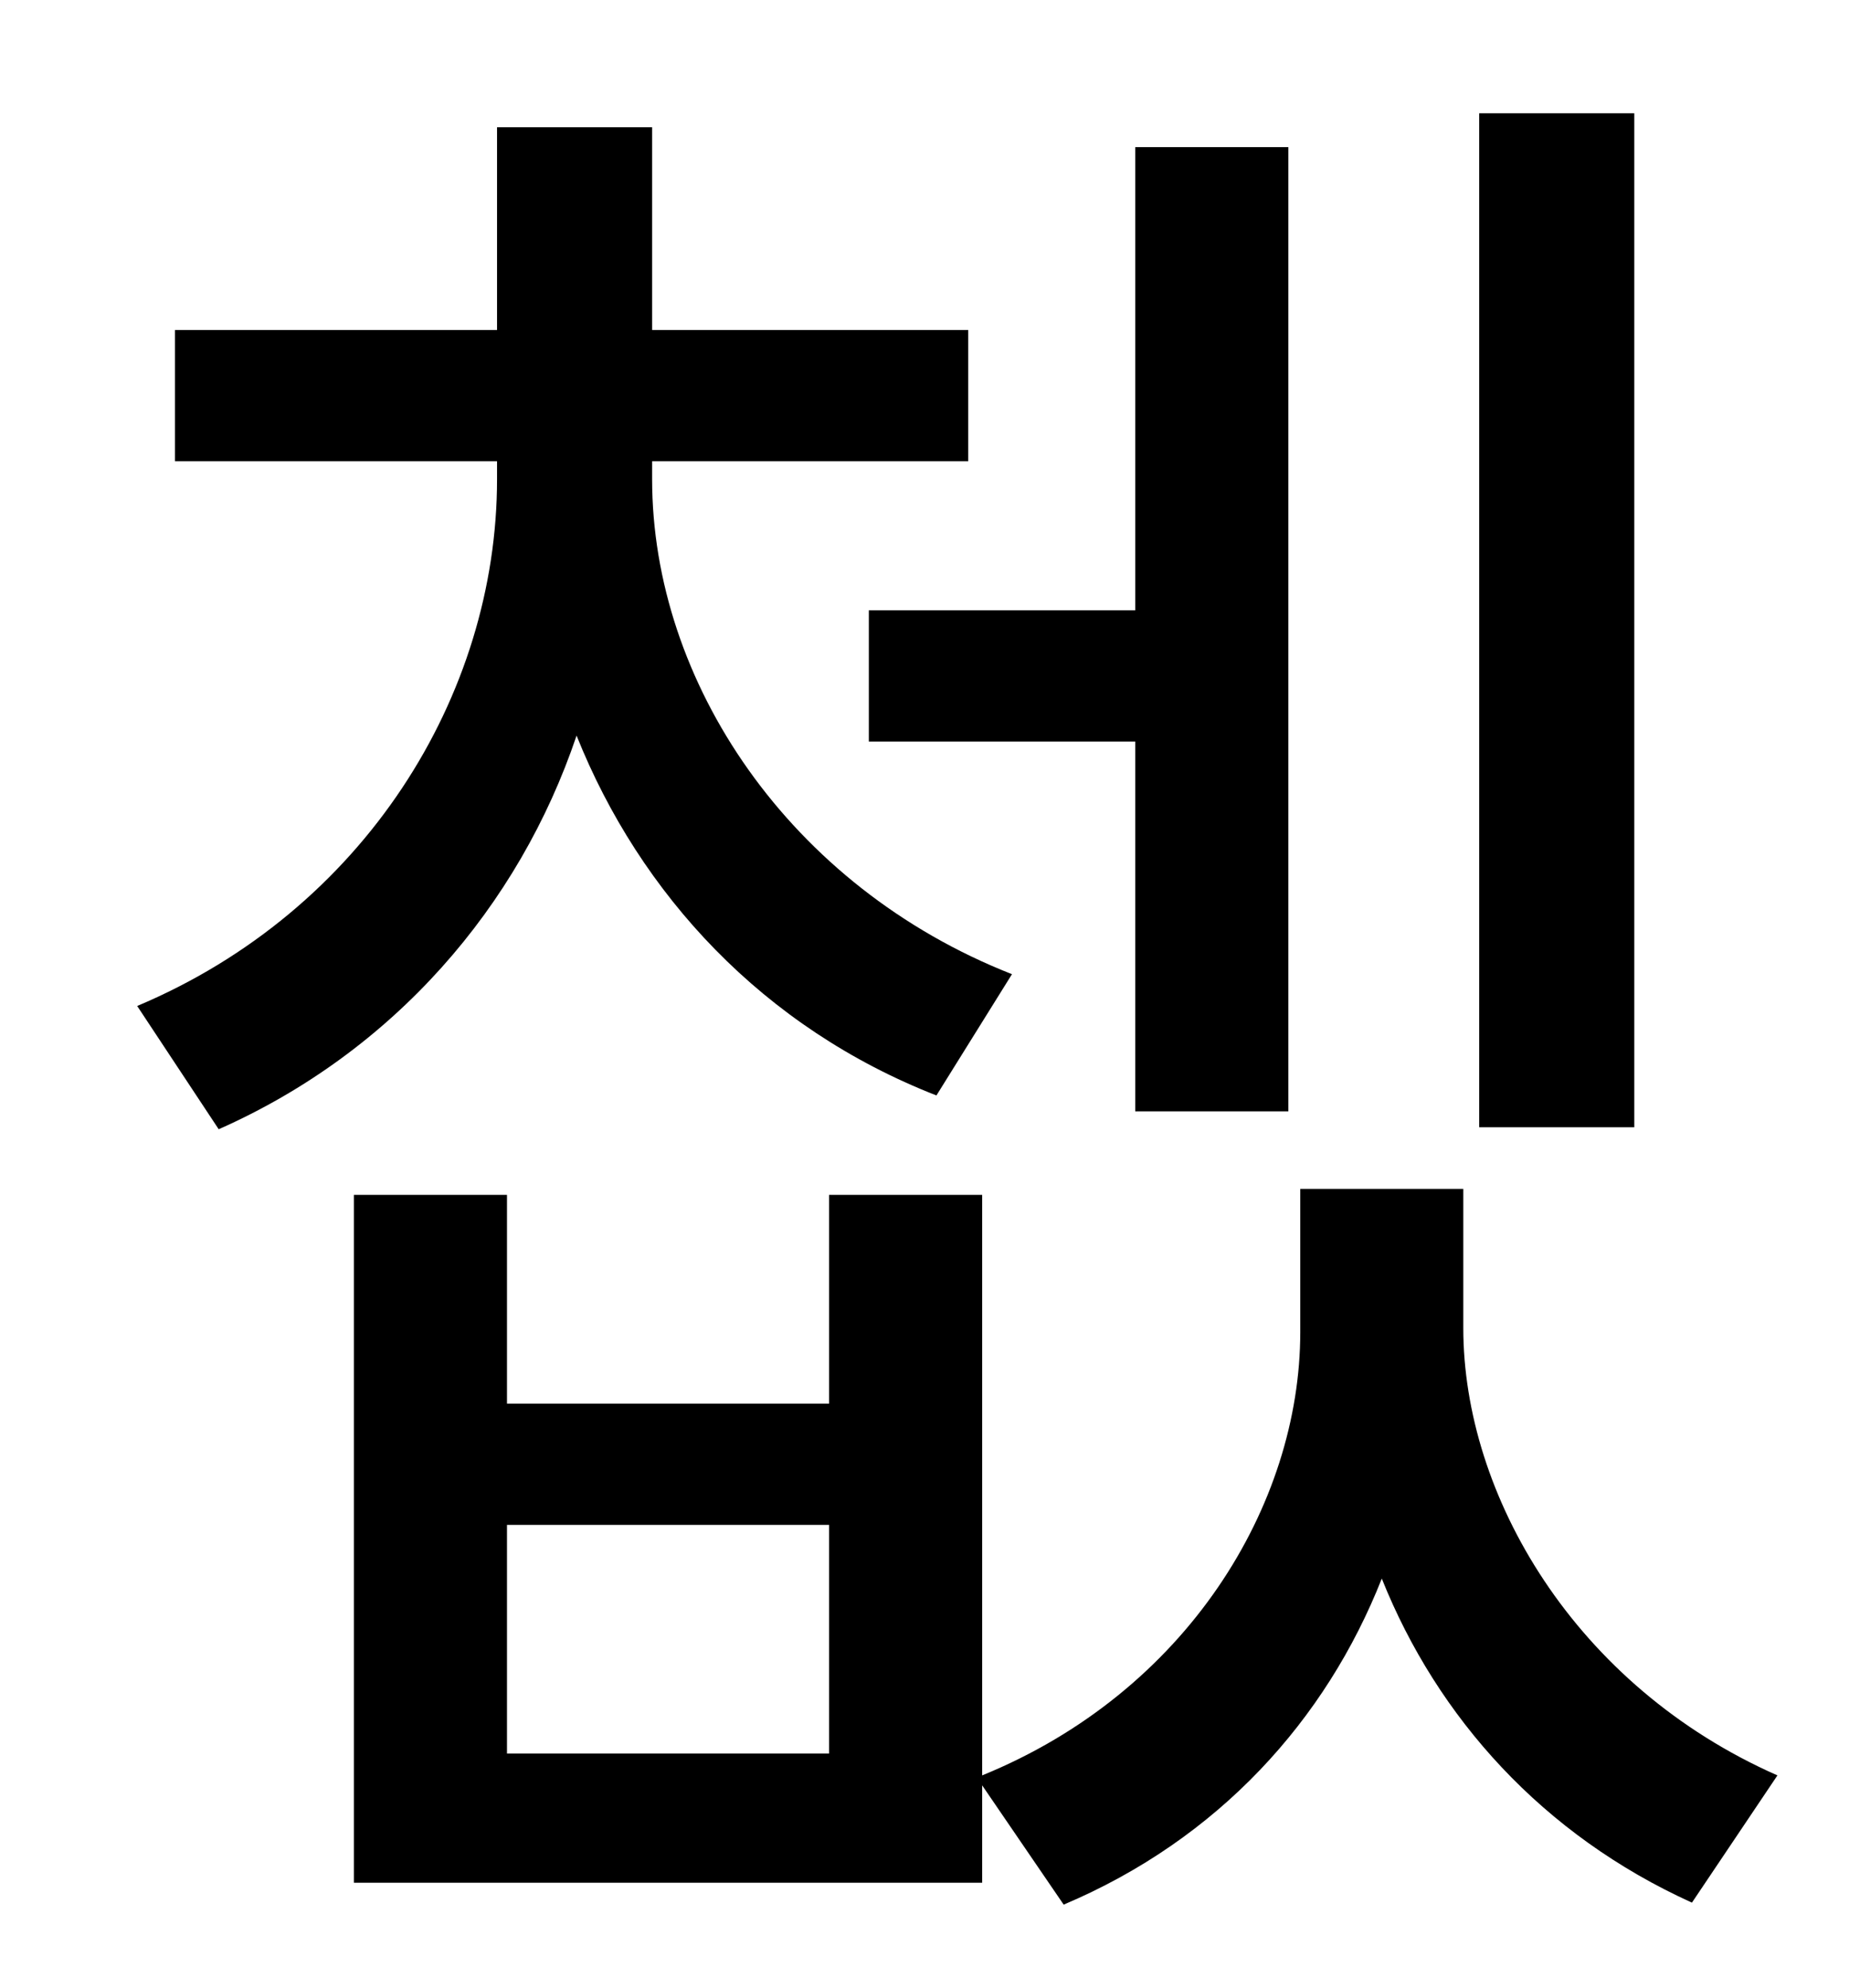 <?xml version="1.0" standalone="no"?>
<!DOCTYPE svg PUBLIC "-//W3C//DTD SVG 1.1//EN" "http://www.w3.org/Graphics/SVG/1.1/DTD/svg11.dtd" >
<svg xmlns="http://www.w3.org/2000/svg" xmlns:xlink="http://www.w3.org/1999/xlink" version="1.1" viewBox="-10 0 930 1000">
   <path fill="currentColor"
d="M812 57v510h-78v-510h78zM427 307h134v-233h77v485h-77v-186h-134v-66zM499 490l-38 61c-87 -34 -149 -101 -181 -181c-29 86 -92 159 -180 198l-41 -62c114 -48 181 -156 181 -265v-9h-162v-66h162v-102h78v102h159v66h-159v9c0 102 69 205 181 249zM407 882v-115h-162
v115h162zM726 598v70c0 84 56 180 158 225l-43 64c-75 -34 -128 -93 -156 -163c-28 71 -82 131 -160 164l-41 -60v49h-316v-346h77v105h162v-105h77v292c103 -42 160 -136 160 -223v-72h82z" />
</svg>
